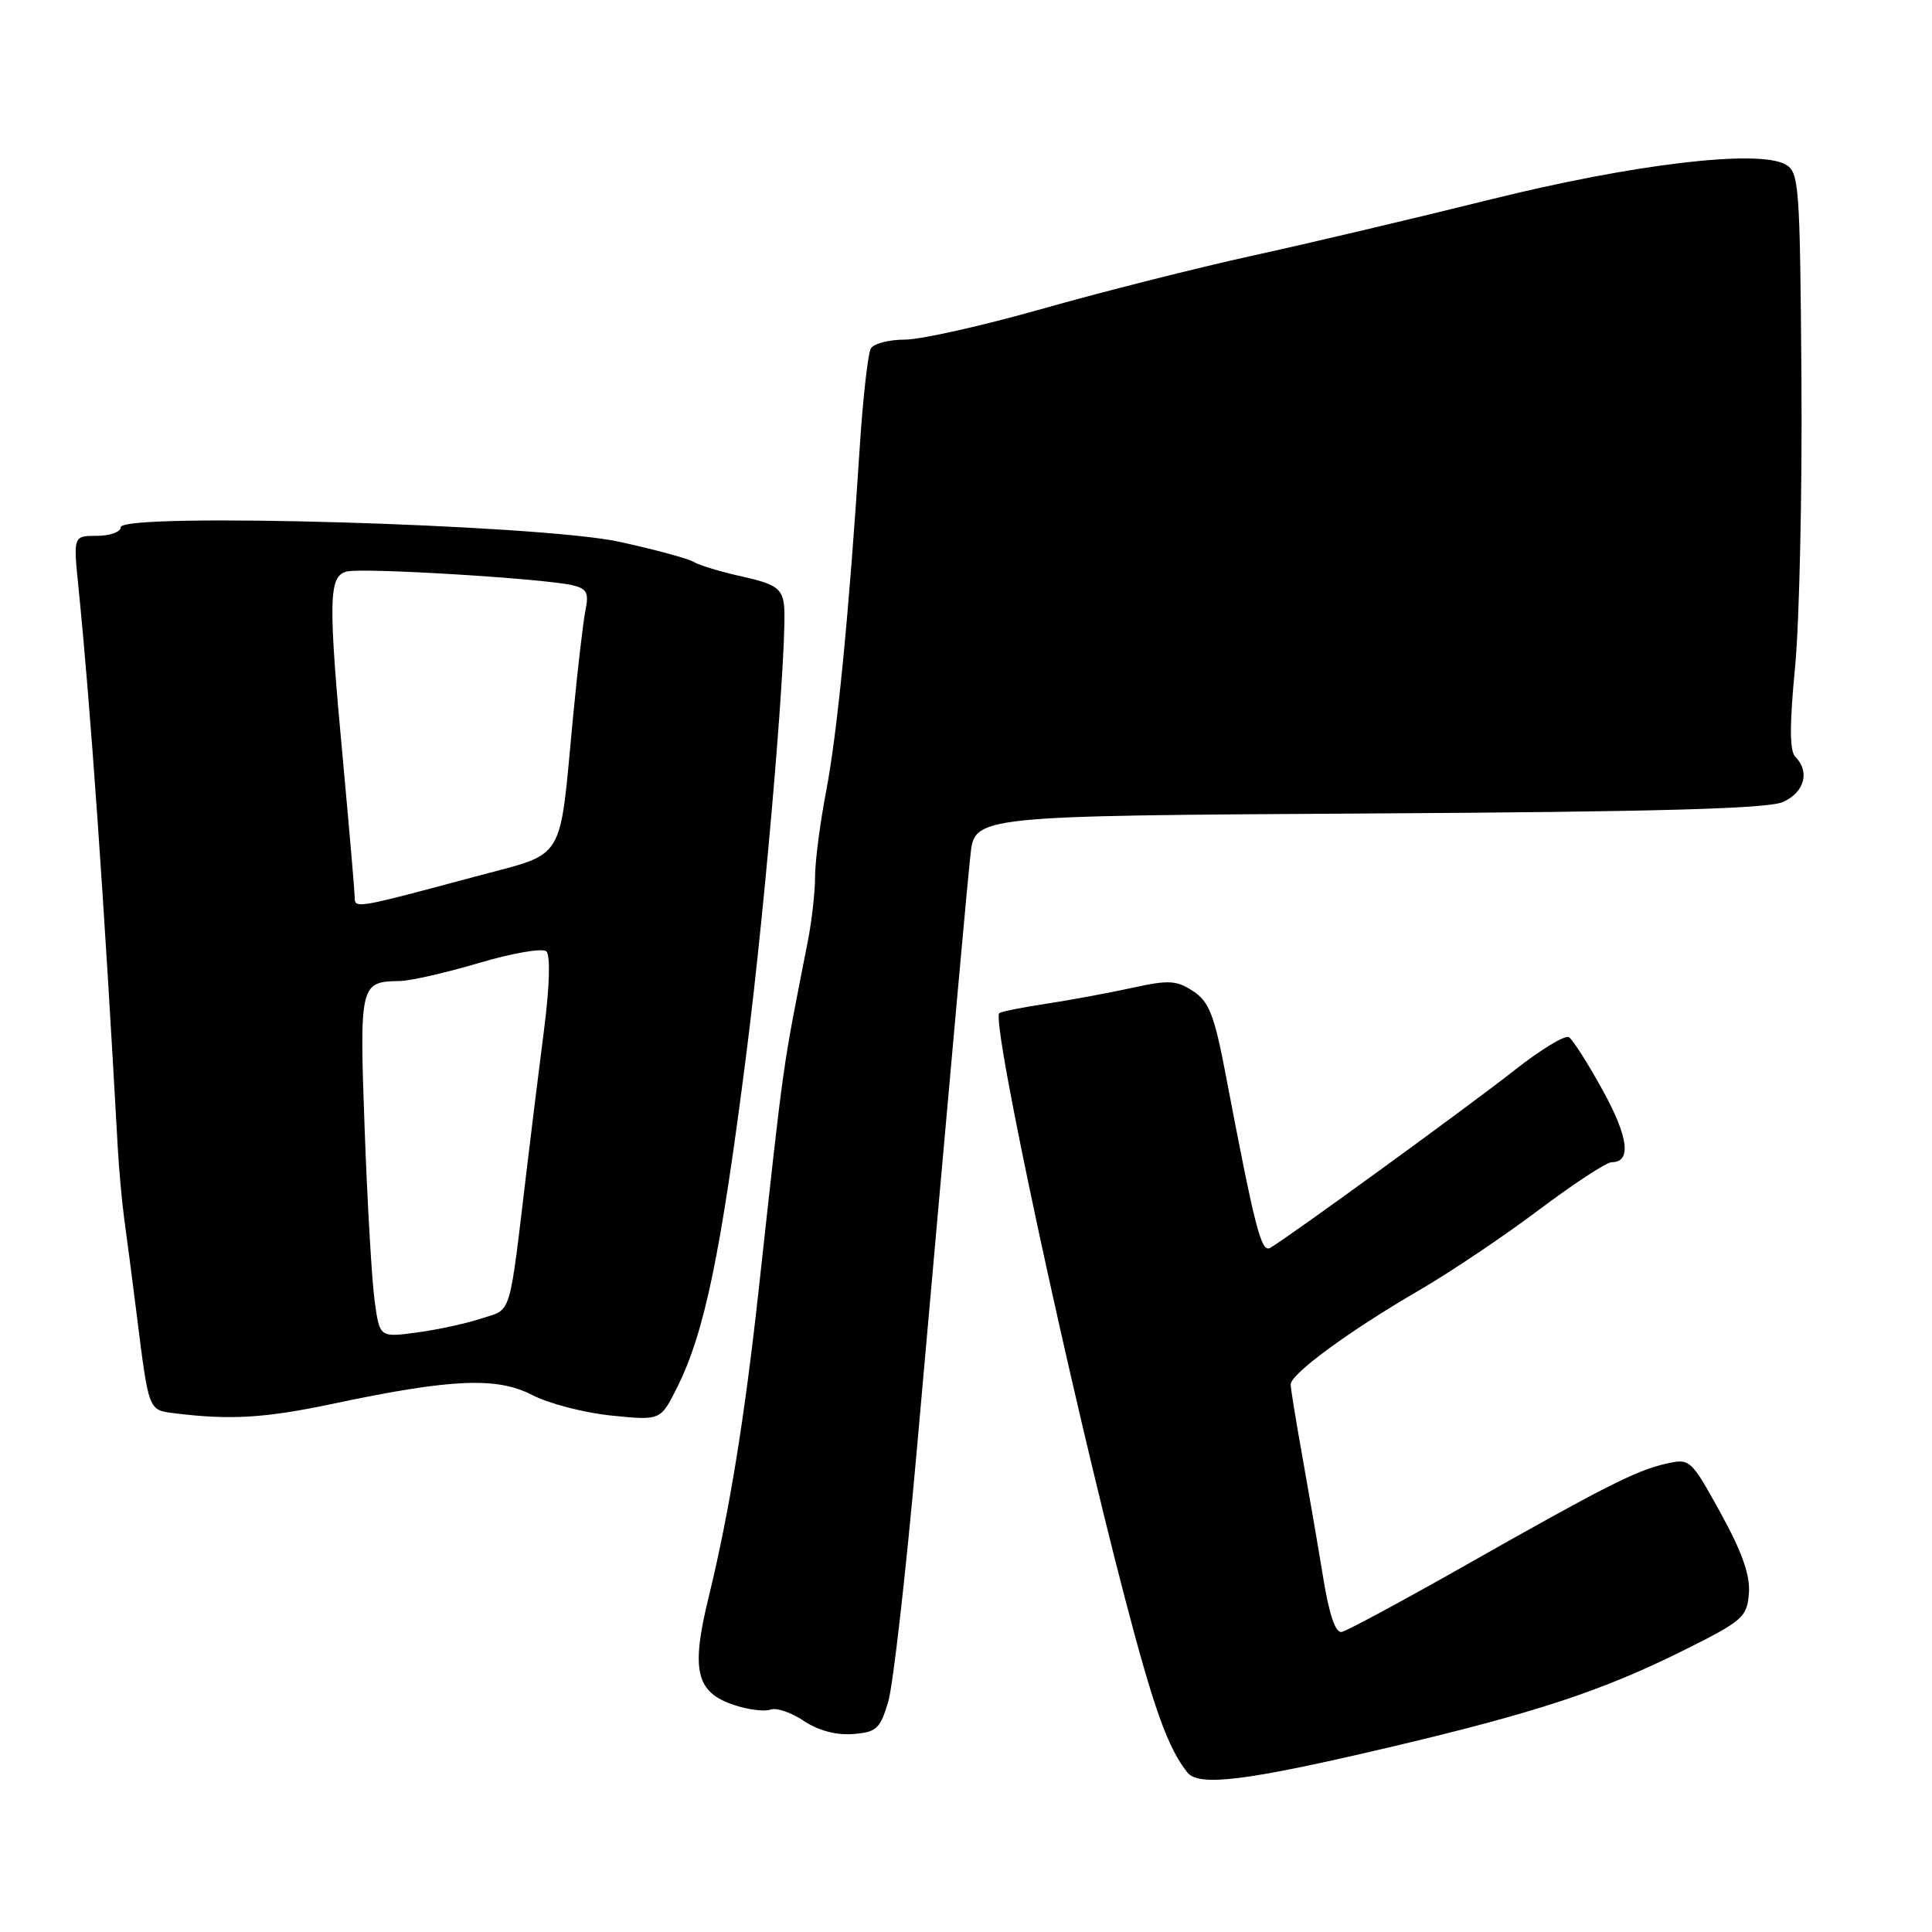 <?xml version="1.0" encoding="UTF-8" standalone="no"?>
<!DOCTYPE svg PUBLIC "-//W3C//DTD SVG 1.1//EN" "http://www.w3.org/Graphics/SVG/1.1/DTD/svg11.dtd" >
<svg xmlns="http://www.w3.org/2000/svg" xmlns:xlink="http://www.w3.org/1999/xlink" version="1.1" viewBox="0 0 256 256">
 <g >
 <path fill="currentColor"
d=" M 184.00 231.55 C 203.43 226.97 212.23 224.08 222.99 218.73 C 230.96 214.76 231.49 214.29 231.74 211.12 C 231.92 208.72 230.84 205.65 227.99 200.48 C 224.03 193.31 223.94 193.23 220.74 193.95 C 216.75 194.86 212.54 197.00 193.77 207.64 C 185.66 212.23 178.47 216.10 177.79 216.24 C 176.96 216.41 176.13 213.98 175.32 209.00 C 174.65 204.88 173.41 197.68 172.57 193.00 C 171.73 188.32 171.03 184.03 171.02 183.46 C 170.99 182.07 178.79 176.35 188.00 171.00 C 192.12 168.61 199.28 163.80 203.90 160.32 C 208.52 156.85 212.86 154.00 213.55 154.00 C 216.20 154.00 215.80 150.70 212.38 144.49 C 210.42 140.92 208.40 137.75 207.89 137.43 C 207.38 137.12 204.16 139.07 200.73 141.77 C 194.83 146.43 170.84 163.87 168.32 165.34 C 167.12 166.04 166.32 162.92 162.38 142.24 C 160.90 134.49 160.20 132.71 158.09 131.33 C 155.90 129.89 154.85 129.83 150.04 130.89 C 146.99 131.56 141.86 132.51 138.64 133.00 C 135.42 133.48 132.62 134.05 132.41 134.25 C 131.32 135.35 141.62 183.31 149.10 211.93 C 152.90 226.45 154.76 231.64 157.34 234.87 C 158.86 236.76 165.17 235.98 184.00 231.55 Z  M 117.69 225.50 C 118.34 223.30 120.03 208.45 121.45 192.50 C 126.85 131.74 128.06 118.34 128.59 113.30 C 129.13 108.10 129.13 108.10 181.32 107.79 C 219.62 107.57 234.23 107.16 236.25 106.27 C 239.09 105.01 239.85 102.25 237.91 100.31 C 237.12 99.52 237.11 96.15 237.86 88.36 C 238.43 82.39 238.81 65.21 238.70 50.18 C 238.51 24.44 238.39 22.80 236.59 21.79 C 232.96 19.76 216.39 21.73 197.42 26.45 C 187.57 28.90 173.43 32.24 166.00 33.87 C 158.57 35.50 146.03 38.67 138.11 40.92 C 130.20 43.16 122.01 45.00 119.92 45.00 C 117.83 45.00 115.80 45.52 115.40 46.16 C 115.01 46.79 114.34 52.76 113.91 59.41 C 112.51 81.16 110.96 97.05 109.47 104.84 C 108.66 109.05 108.00 114.15 108.00 116.17 C 108.00 118.19 107.57 122.02 107.05 124.67 C 103.58 142.34 103.98 139.51 100.52 171.00 C 98.64 188.09 96.63 200.44 93.91 211.59 C 91.52 221.35 92.21 224.25 97.29 225.93 C 99.16 226.55 101.33 226.82 102.10 226.53 C 102.87 226.24 104.85 226.91 106.50 228.02 C 108.41 229.30 110.78 229.94 113.00 229.77 C 116.14 229.53 116.62 229.09 117.69 225.50 Z  M 44.10 186.01 C 59.77 182.69 65.83 182.42 70.50 184.84 C 72.70 185.98 77.43 187.21 81.02 187.57 C 87.53 188.23 87.53 188.23 89.72 183.85 C 93.36 176.56 95.52 166.15 98.91 139.50 C 101.54 118.89 104.45 83.91 103.87 80.02 C 103.56 77.94 102.68 77.36 98.37 76.40 C 95.55 75.78 92.66 74.91 91.95 74.47 C 91.23 74.03 86.79 72.82 82.07 71.79 C 71.52 69.49 16.00 67.87 16.00 69.86 C 16.00 70.49 14.58 71.00 12.86 71.00 C 9.71 71.00 9.71 71.00 10.39 77.75 C 12.00 93.70 13.78 119.08 15.60 152.00 C 15.77 155.03 16.16 159.30 16.46 161.50 C 16.77 163.70 17.50 169.32 18.09 174.00 C 19.75 187.17 19.61 186.82 23.25 187.28 C 30.55 188.18 35.15 187.90 44.10 186.01 Z  M 49.64 172.36 C 49.27 169.69 48.68 159.48 48.32 149.66 C 47.62 130.34 47.69 130.07 53.00 129.99 C 54.38 129.97 59.10 128.89 63.50 127.59 C 67.90 126.28 71.91 125.60 72.40 126.06 C 72.94 126.56 72.82 130.69 72.12 136.20 C 71.46 141.32 70.44 149.55 69.85 154.50 C 67.40 174.98 67.89 173.36 63.78 174.71 C 61.75 175.38 57.89 176.21 55.20 176.57 C 50.30 177.22 50.30 177.22 49.64 172.36 Z  M 47.00 118.88 C 46.99 118.12 46.32 110.30 45.51 101.50 C 43.46 79.47 43.52 76.36 45.93 75.73 C 47.98 75.19 71.88 76.64 75.82 77.54 C 77.74 77.98 78.05 78.54 77.59 80.79 C 77.28 82.28 76.54 88.67 75.93 95.00 C 74.06 114.64 75.14 112.88 62.97 116.15 C 47.11 120.41 47.00 120.43 47.00 118.88 Z "/>
</g>
</svg>